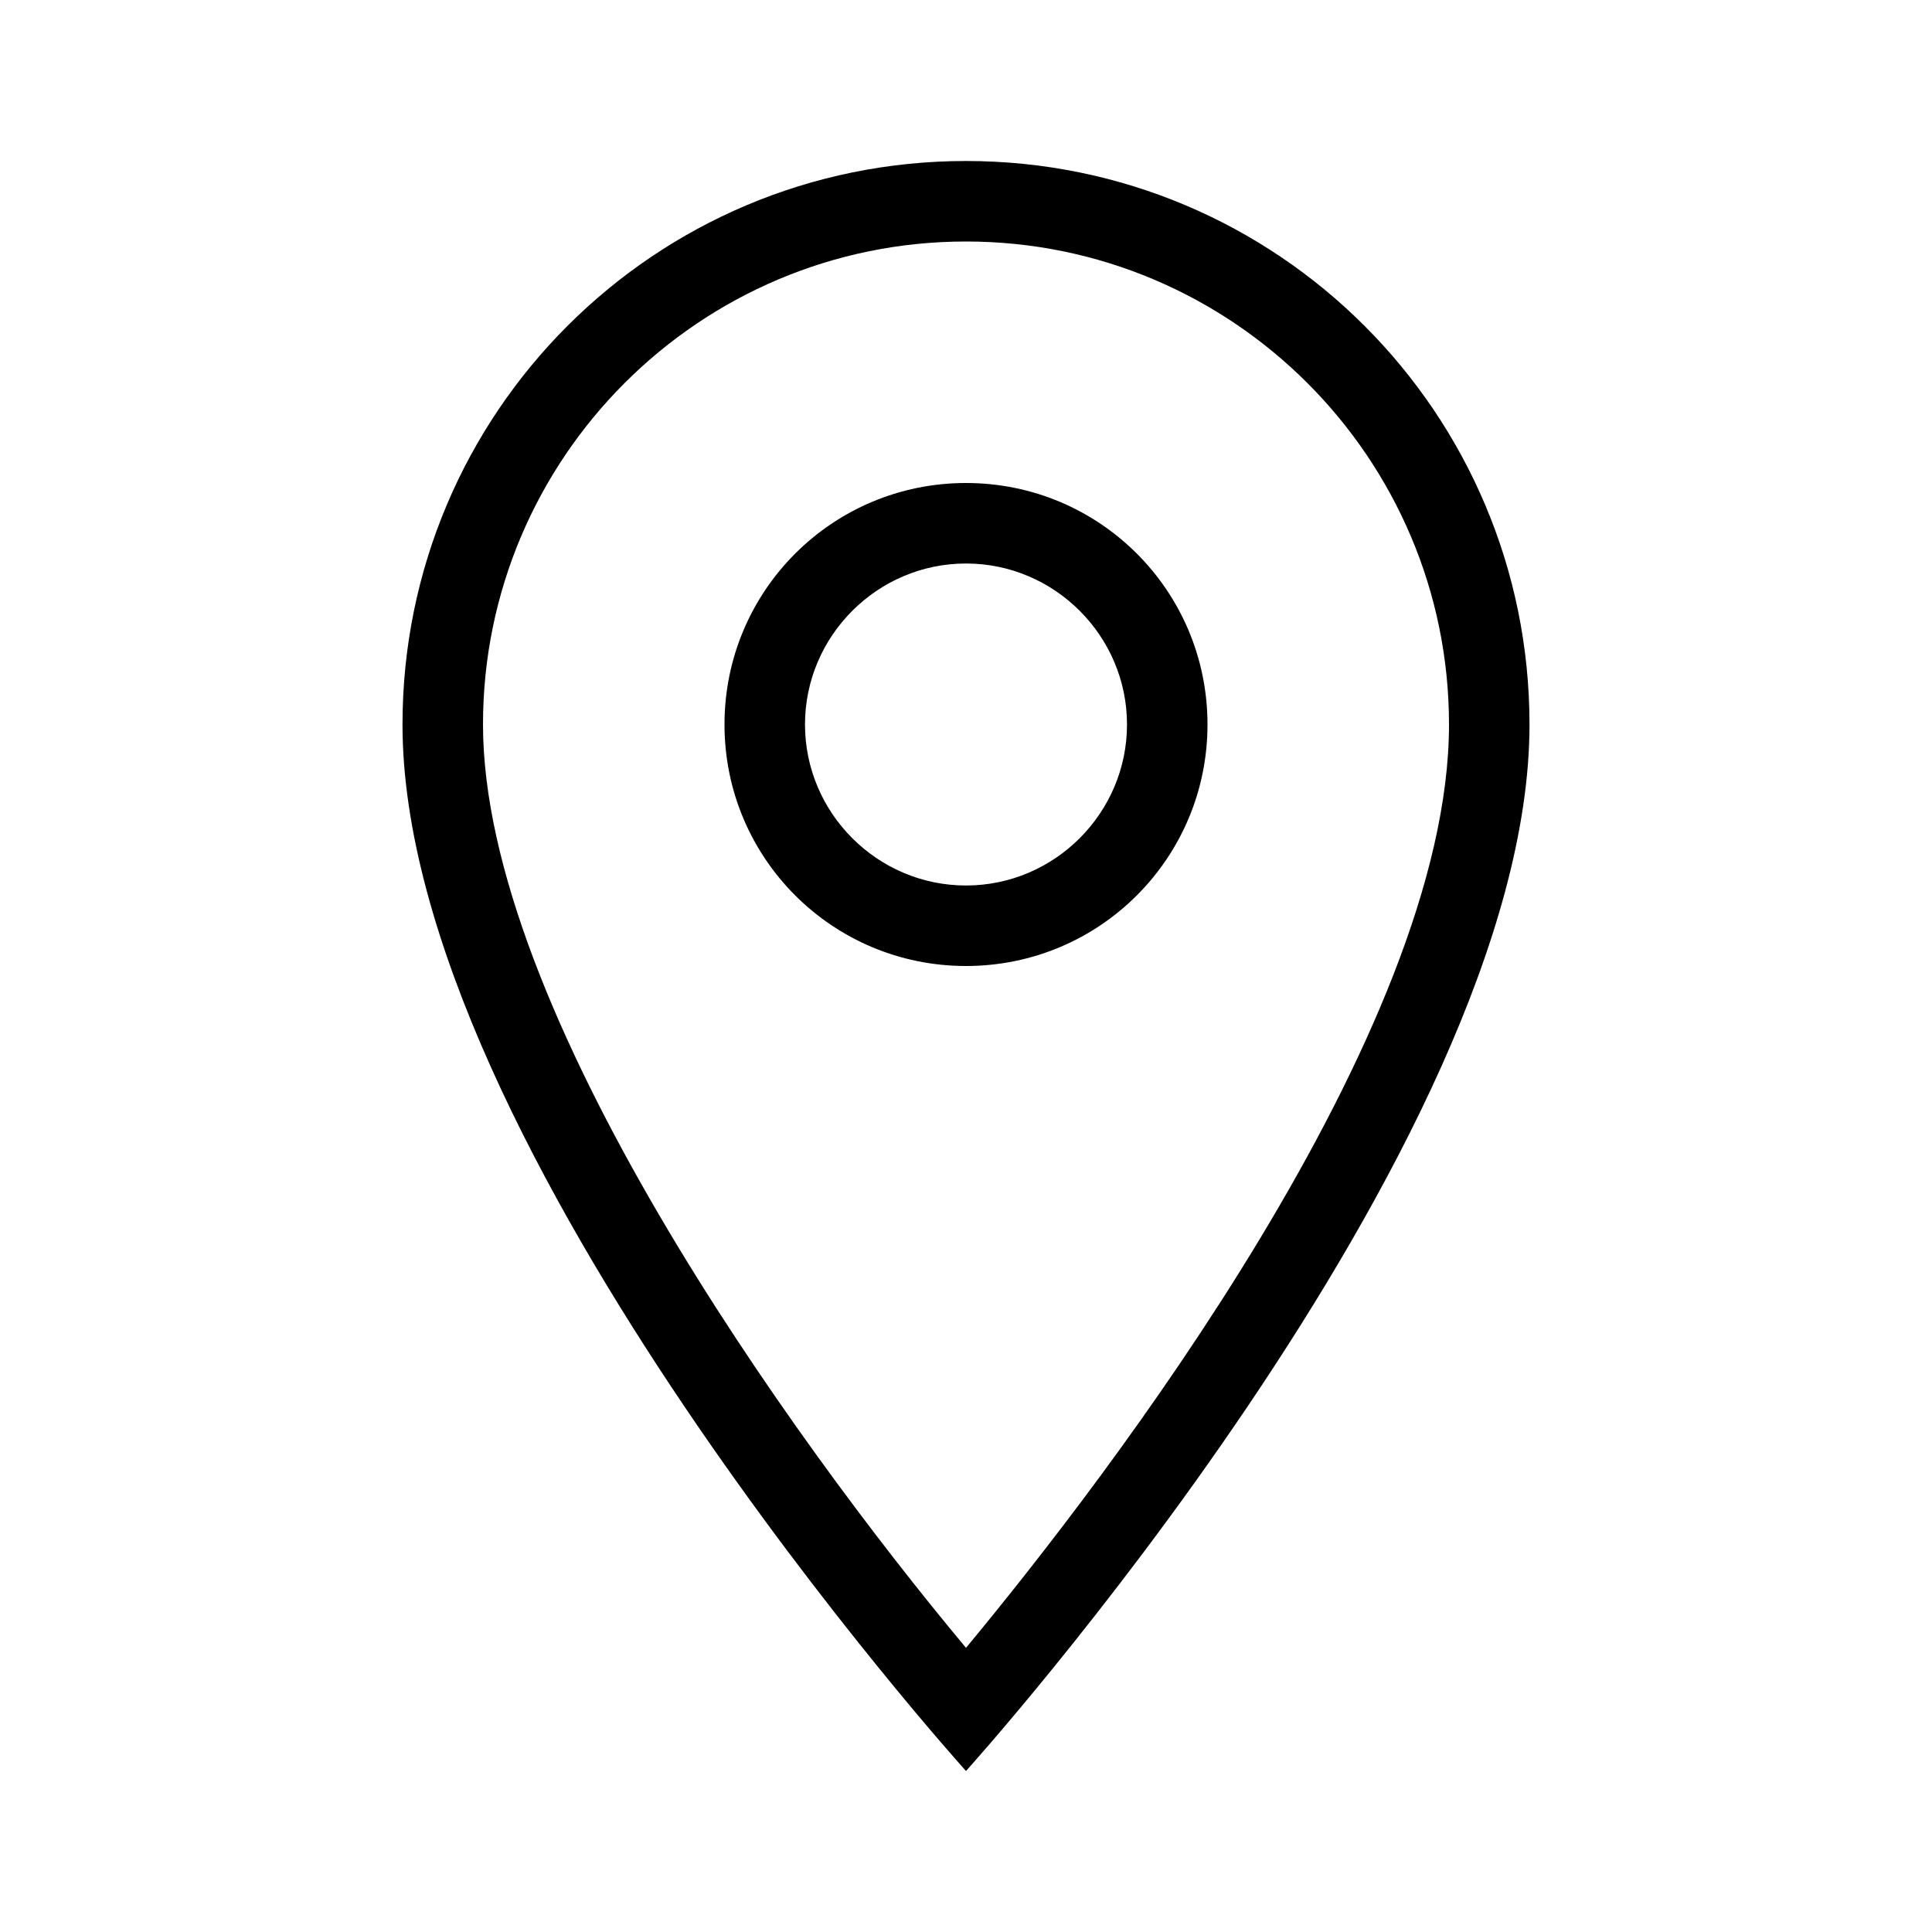 <svg xmlns="http://www.w3.org/2000/svg" viewBox="0 0 24 24" preserveAspectRatio="xMidYMid meet" focusable="false" class="style-scope yt-icon" style="pointer-events: none; display: block; width: 100%; height: 100%;"><g class="style-scope yt-icon"><path d="M12,3c3.31,0,6,2.69,6,6c0,3.83-4.25,9.36-6,11.47C9.82,17.86,6,12.54,6,9C6,5.69,8.69,3,12,3 M12,2C8.13,2,5,5.13,5,9 c0,5.25,7,13,7,13s7-7.75,7-13C19,5.13,15.87,2,12,2L12,2z M12,7c1.1,0,2,0.9,2,2s-0.9,2-2,2s-2-0.9-2-2S10.9,7,12,7 M12,6 c-1.66,0-3,1.34-3,3s1.34,3,3,3s3-1.34,3-3S13.66,6,12,6L12,6z" class="style-scope yt-icon"></path></g></svg>